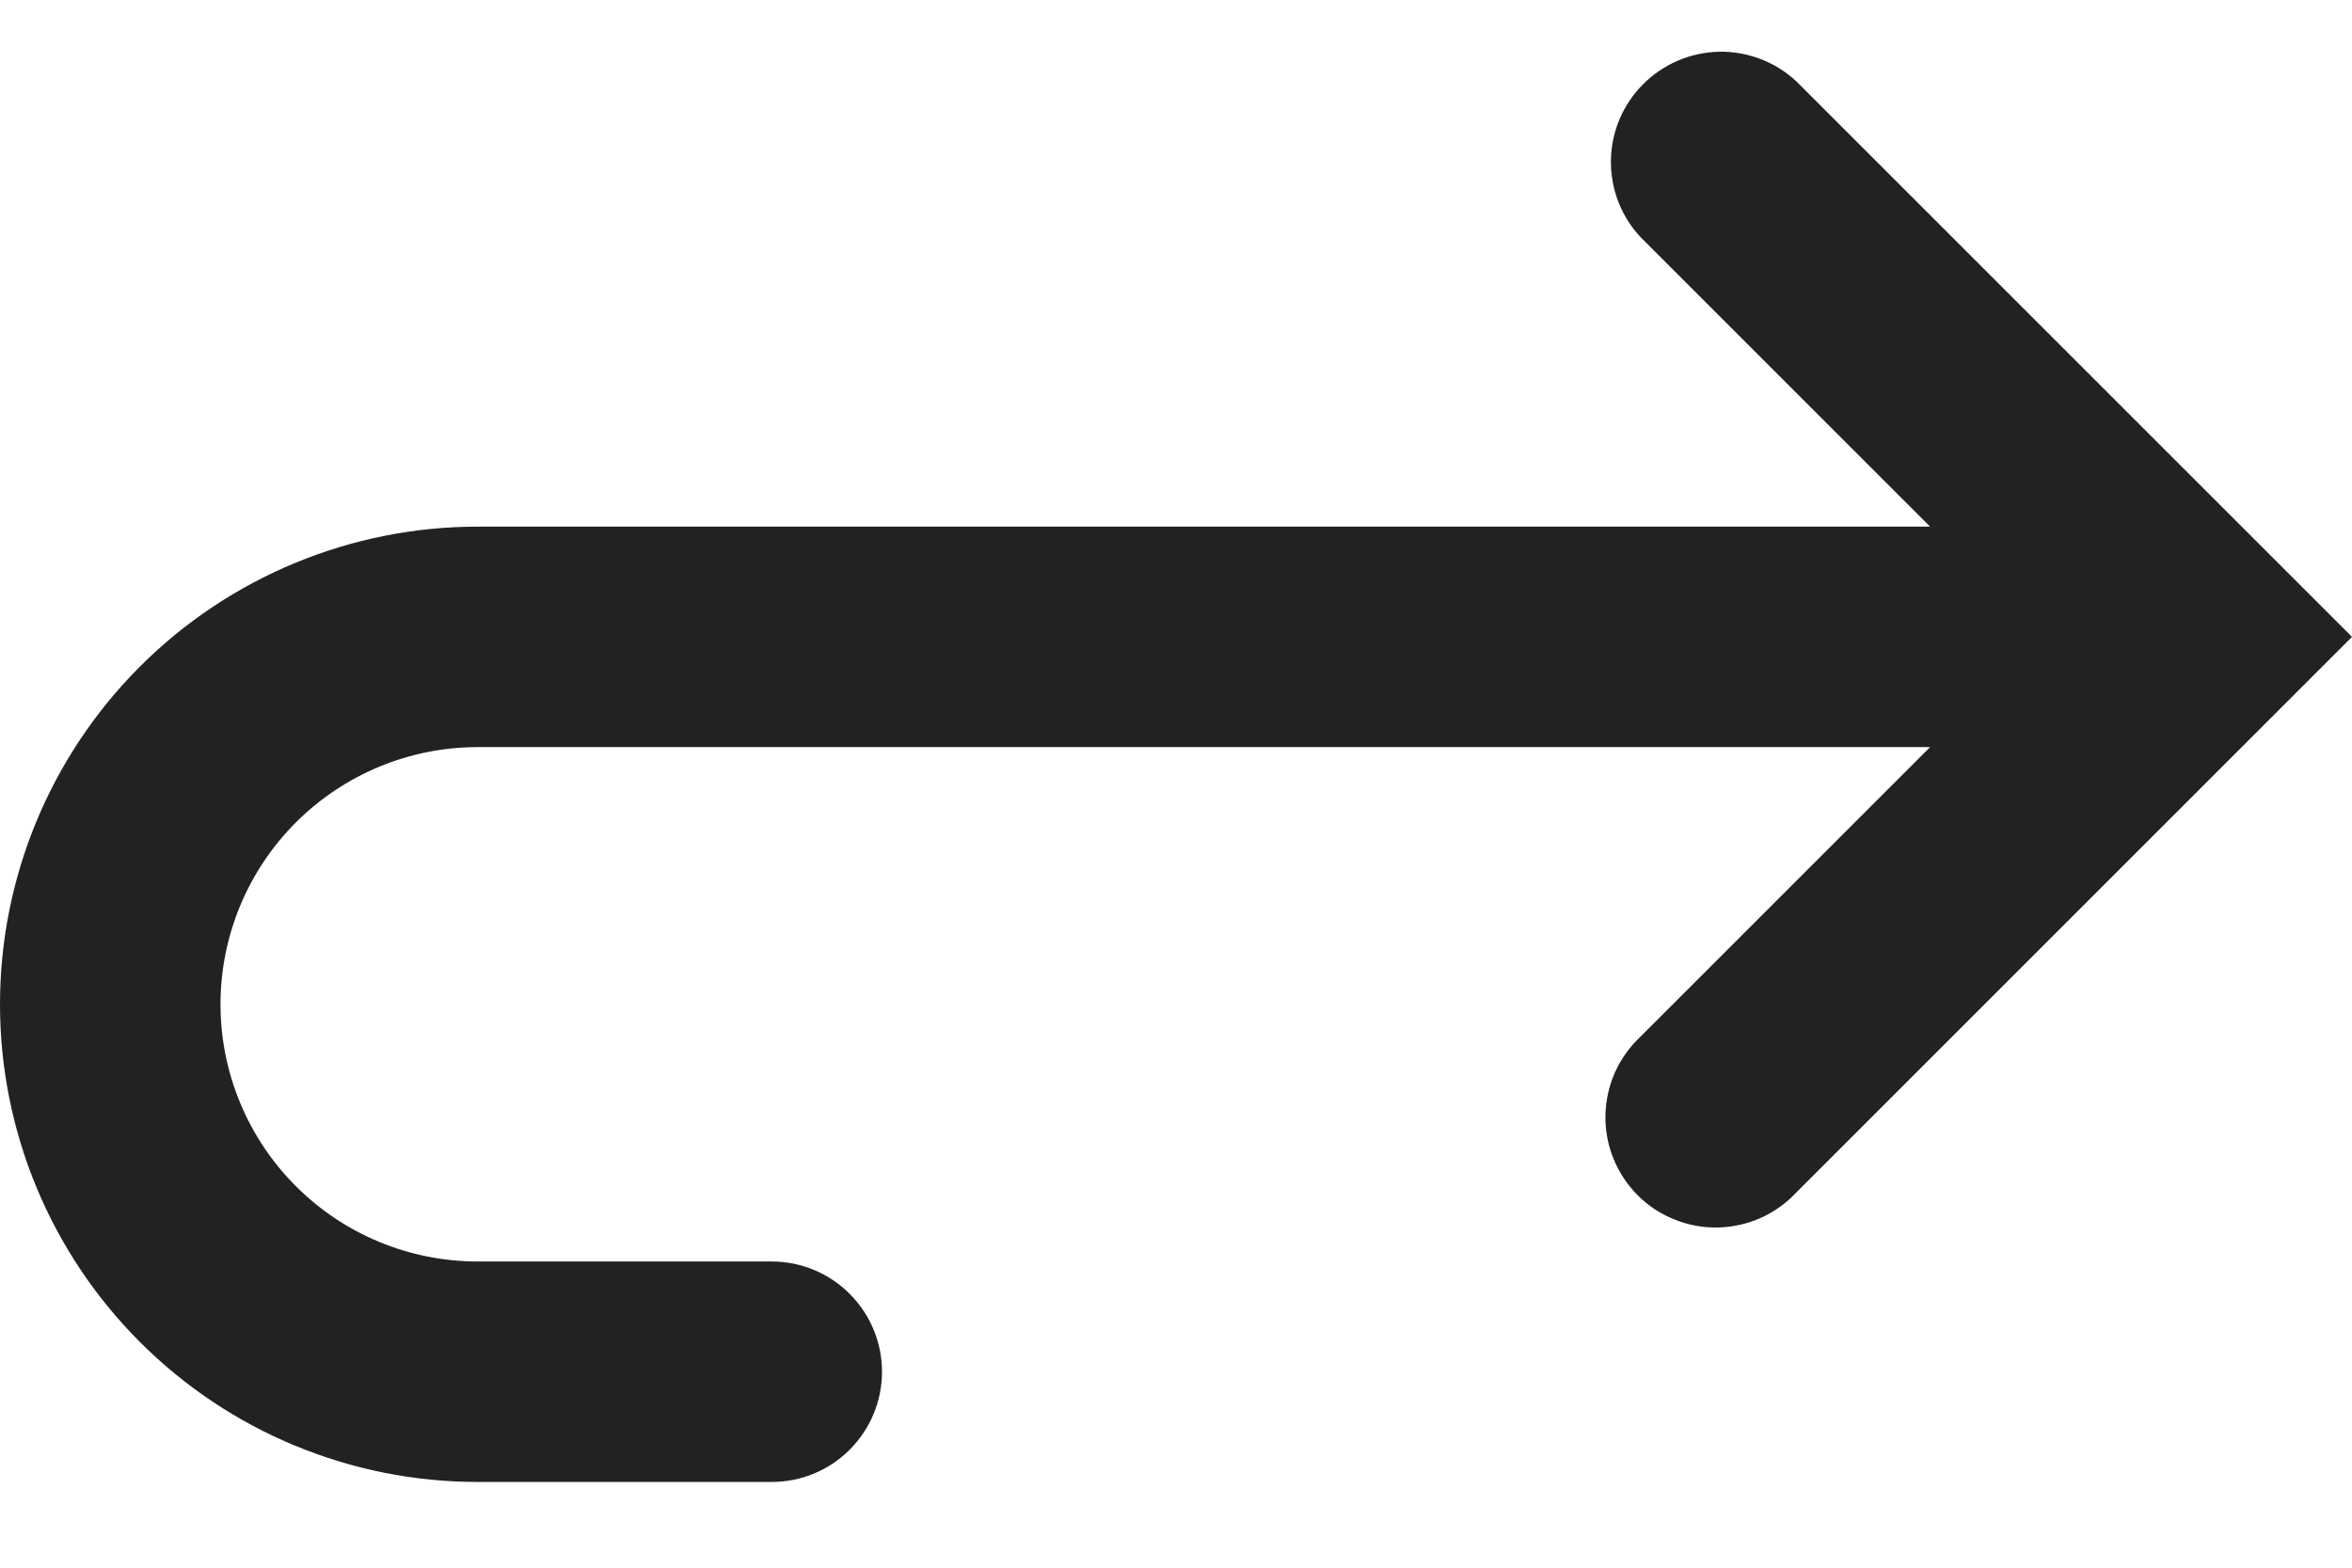 <svg width="24" height="16" viewBox="0 0 24 16" fill="none" xmlns="http://www.w3.org/2000/svg">
<path fill-rule="evenodd" clip-rule="evenodd" d="M19.695 7.625L16.74 10.58C16.63 10.683 16.541 10.807 16.479 10.945C16.418 11.083 16.385 11.232 16.382 11.383C16.379 11.534 16.407 11.685 16.464 11.825C16.52 11.965 16.605 12.092 16.711 12.199C16.818 12.306 16.945 12.39 17.086 12.446C17.226 12.503 17.376 12.531 17.527 12.528C17.678 12.525 17.827 12.492 17.965 12.431C18.103 12.369 18.227 12.281 18.33 12.17L23.205 7.295L24 6.5L23.205 5.705L18.33 0.83C18.117 0.632 17.835 0.523 17.543 0.528C17.252 0.534 16.974 0.652 16.768 0.858C16.561 1.064 16.443 1.342 16.438 1.633C16.433 1.925 16.541 2.207 16.74 2.42L19.695 5.375H4.875C3.582 5.375 2.342 5.889 1.428 6.803C0.514 7.717 0 8.957 0 10.25C0 11.543 0.514 12.783 1.428 13.697C2.342 14.612 3.582 15.125 4.875 15.125H7.875C8.173 15.125 8.46 15.007 8.67 14.796C8.881 14.585 9 14.299 9 14C9 13.702 8.881 13.416 8.67 13.205C8.46 12.994 8.173 12.875 7.875 12.875H4.875C4.179 12.875 3.511 12.599 3.019 12.106C2.527 11.614 2.25 10.947 2.25 10.25C2.25 9.554 2.527 8.886 3.019 8.394C3.511 7.902 4.179 7.625 4.875 7.625H19.695Z" fill="#222222"/>
</svg>
